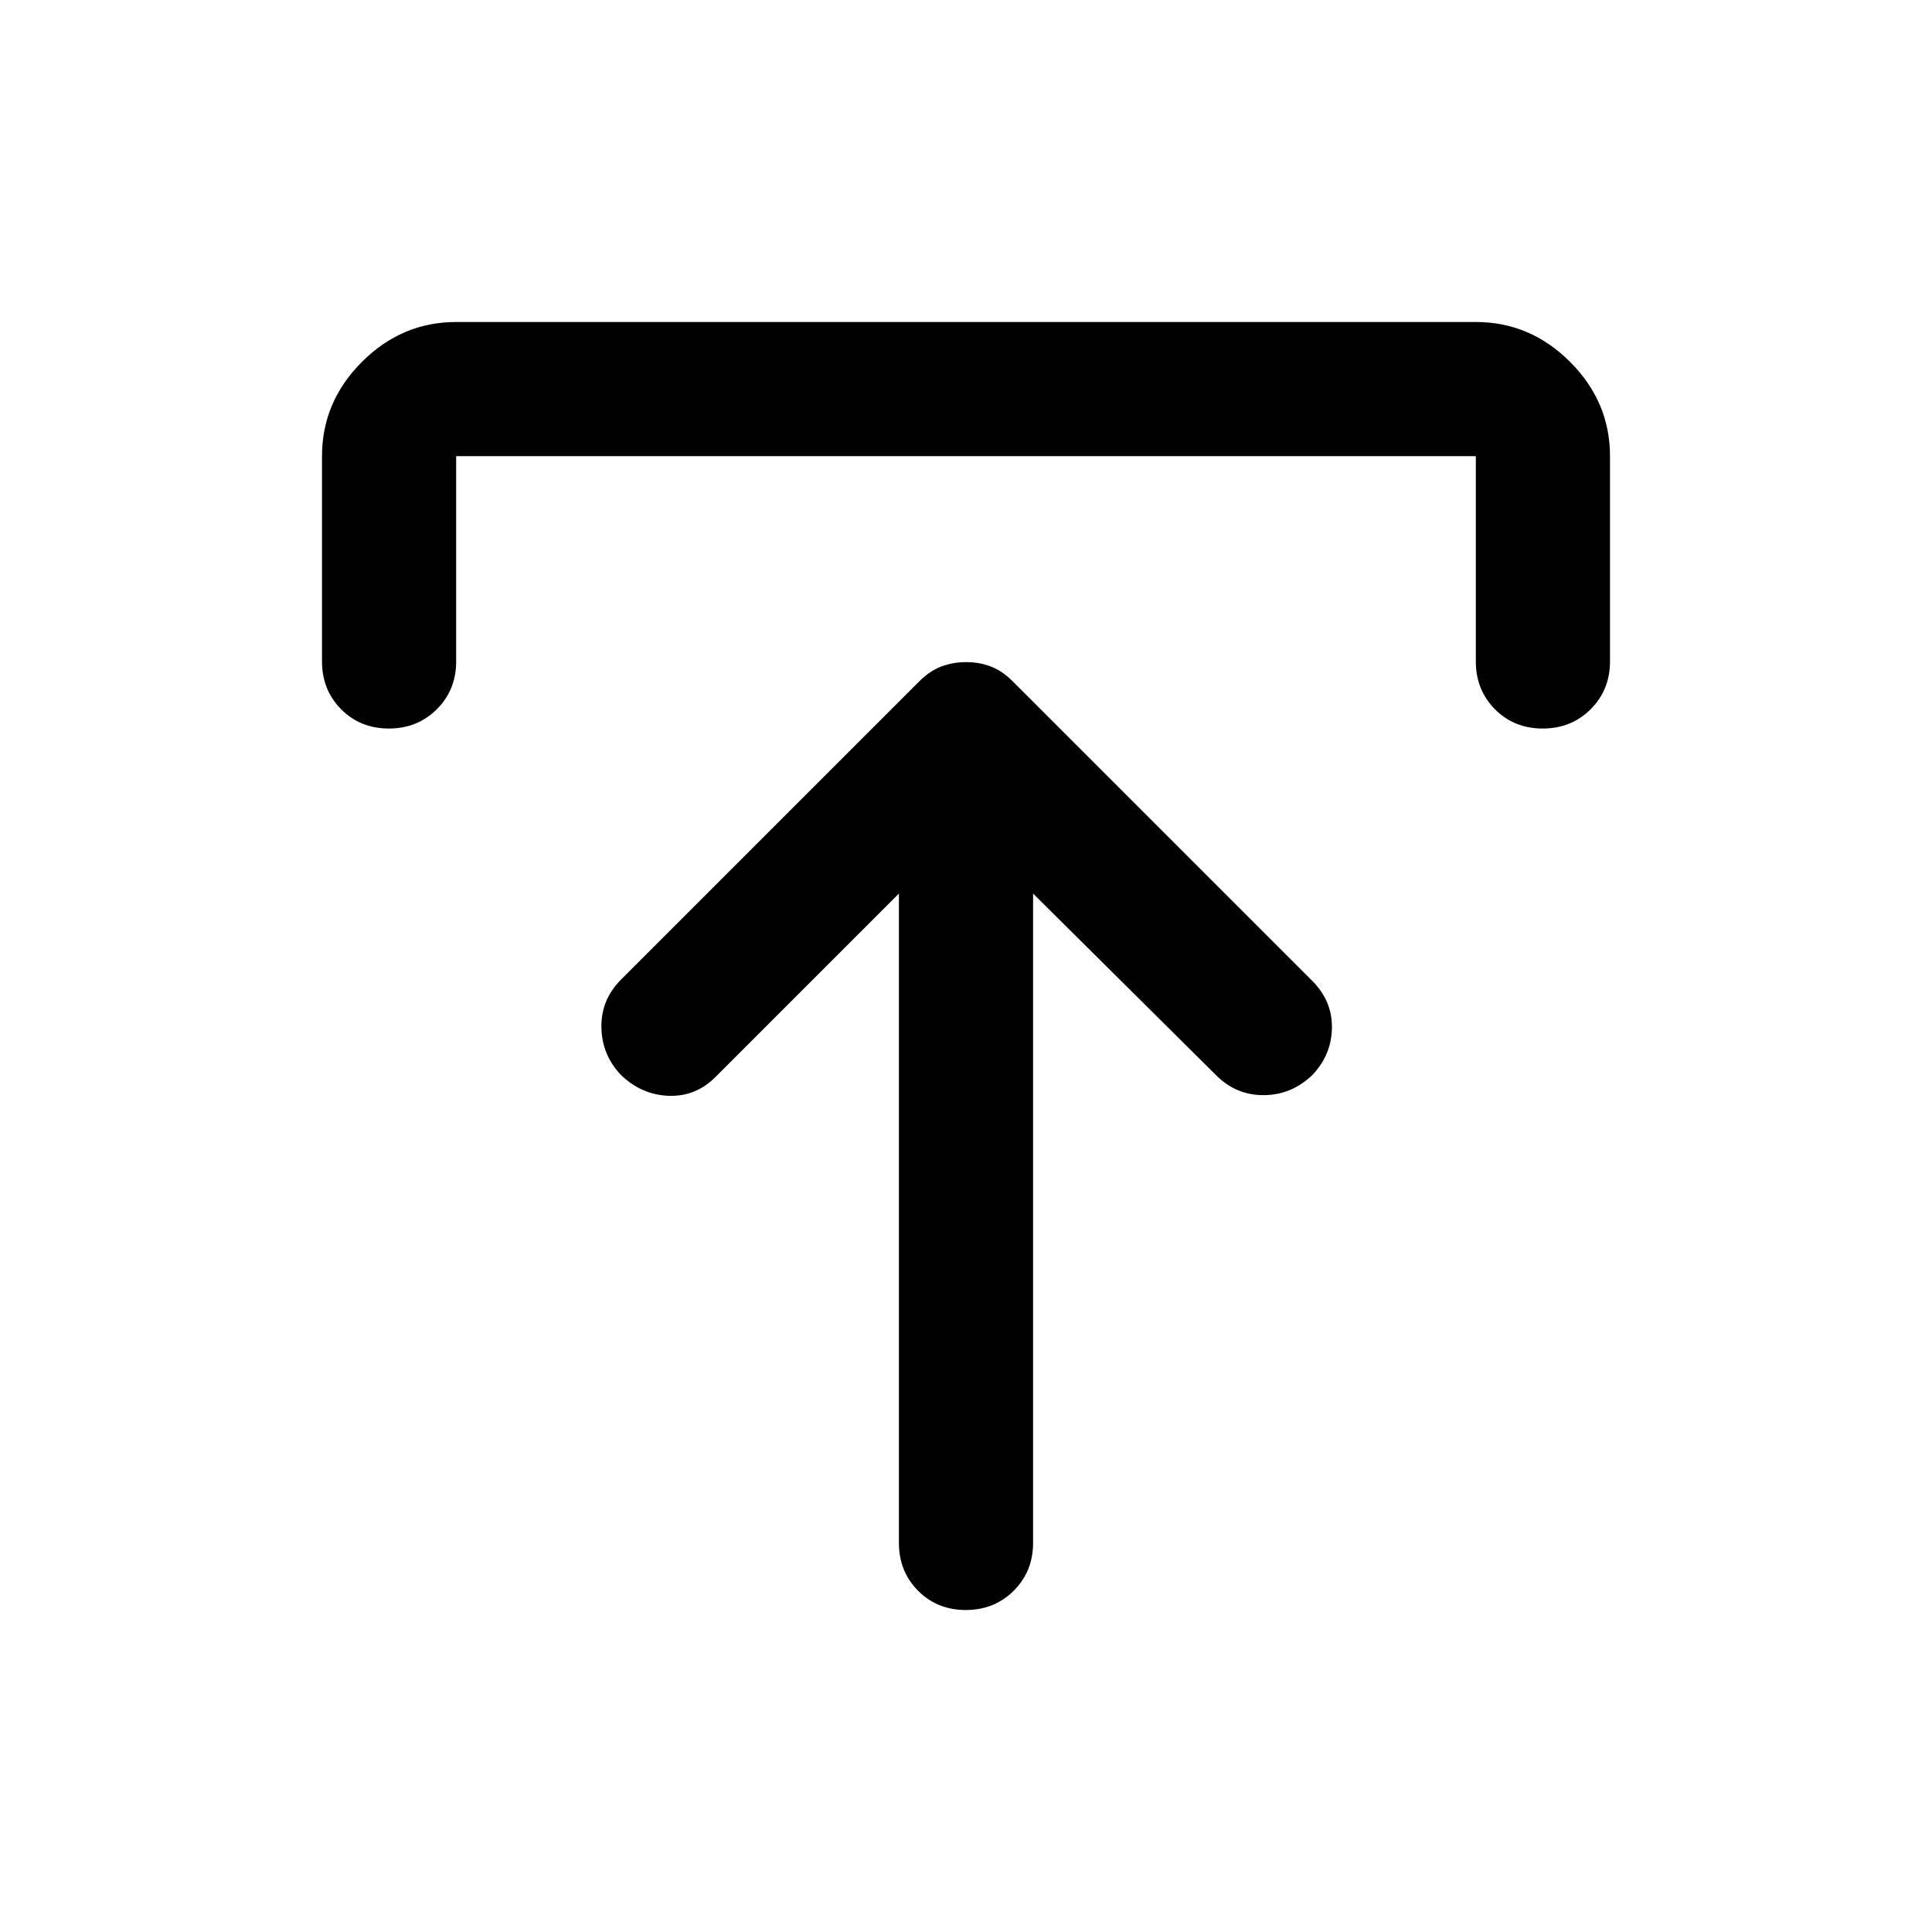 <svg xmlns="http://www.w3.org/2000/svg" viewBox="0 -960 960 960" width="32" height="32"><path d="m446.67-516-91 91q-9.87 10-23.44 9.5-13.56-.5-23.82-10.5-9.41-10-9.58-23.67-.16-13.66 9.84-23.66l148-148q5.33-5.34 11.09-7.5 5.75-2.17 12.33-2.17t12.24 2.17q5.67 2.16 11 7.5L652-472.67q10 10 9.83 23.34-.16 13.33-9.57 23.33-10.26 10-24.09 10.17-13.84.16-23.84-9.84l-91-90.33v322.67q0 14.16-9.61 23.75-9.62 9.58-23.84 9.58-14.21 0-23.71-9.58-9.5-9.59-9.5-23.75V-516ZM160-631.33v-102q0-27 19.83-46.84Q199.67-800 226.67-800h506.66q27 0 46.84 19.83Q800-760.33 800-733.33v102q0 14.16-9.62 23.75-9.61 9.58-23.83 9.58-14.22 0-23.72-9.58-9.5-9.59-9.5-23.75v-102H226.67v102q0 14.16-9.62 23.75-9.62 9.58-23.83 9.58-14.22 0-23.72-9.58-9.5-9.59-9.5-23.75Z"/></svg>